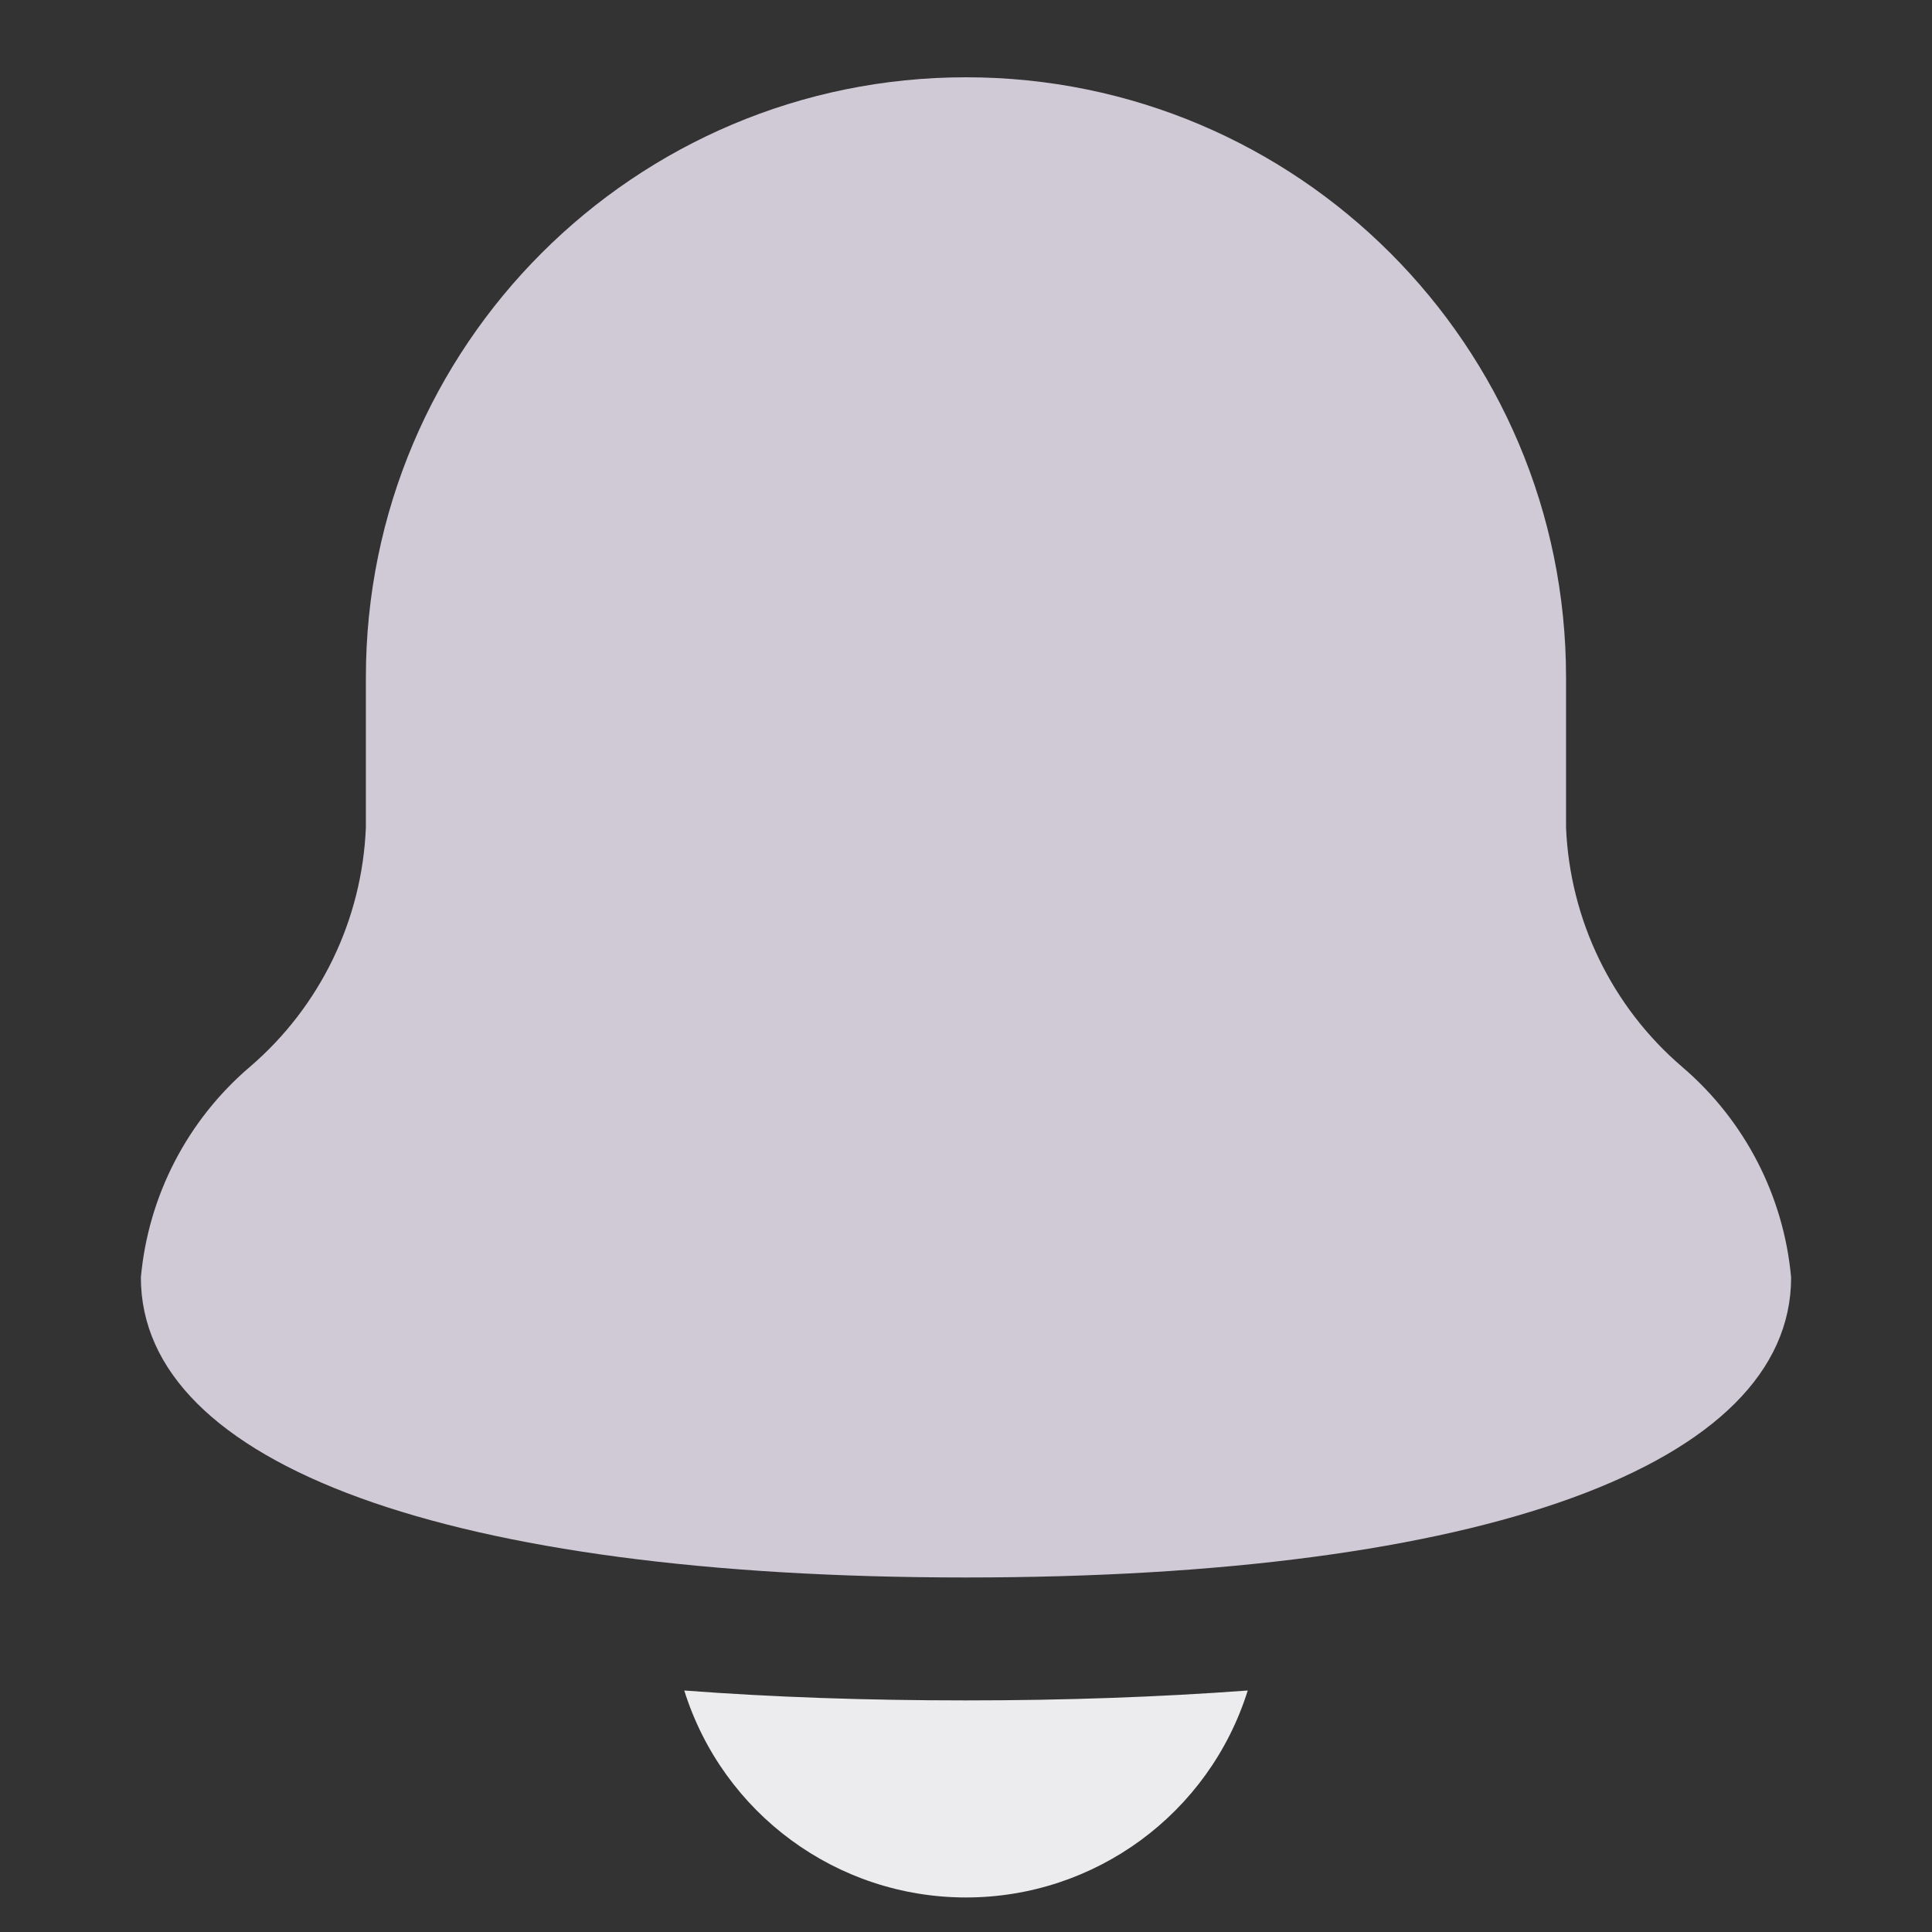 <svg width="24" height="24" viewBox="0 0 24 24" fill="none" xmlns="http://www.w3.org/2000/svg">
<rect x="0" y="0" width="24" height="24" fill="#333333" stroke="none"/>
<path d="M19.454 10.278V8.415C19.454 4.297 16.117 0.96 12 0.96C7.883 0.96 4.545 4.297 4.545 8.415V10.278C4.499 11.427 3.977 12.505 3.104 13.253C2.328 13.915 1.842 14.854 1.75 15.869C1.75 18.199 5.582 19.596 12 19.596C18.418 19.596 22.25 18.199 22.25 15.869C22.158 14.854 21.672 13.915 20.896 13.253C20.023 12.505 19.501 11.427 19.454 10.278Z" fill="#D0C9D6"/>
<path d="M8.5 21C8.98 22.53 10.397 23.571 12 23.571C13.603 23.571 15.021 22.53 15.5 21C14.404 21.081 13.239 21.123 12 21.123C10.761 21.123 9.596 21.083 8.5 21Z" fill="#ECEBED"/>
</svg>
